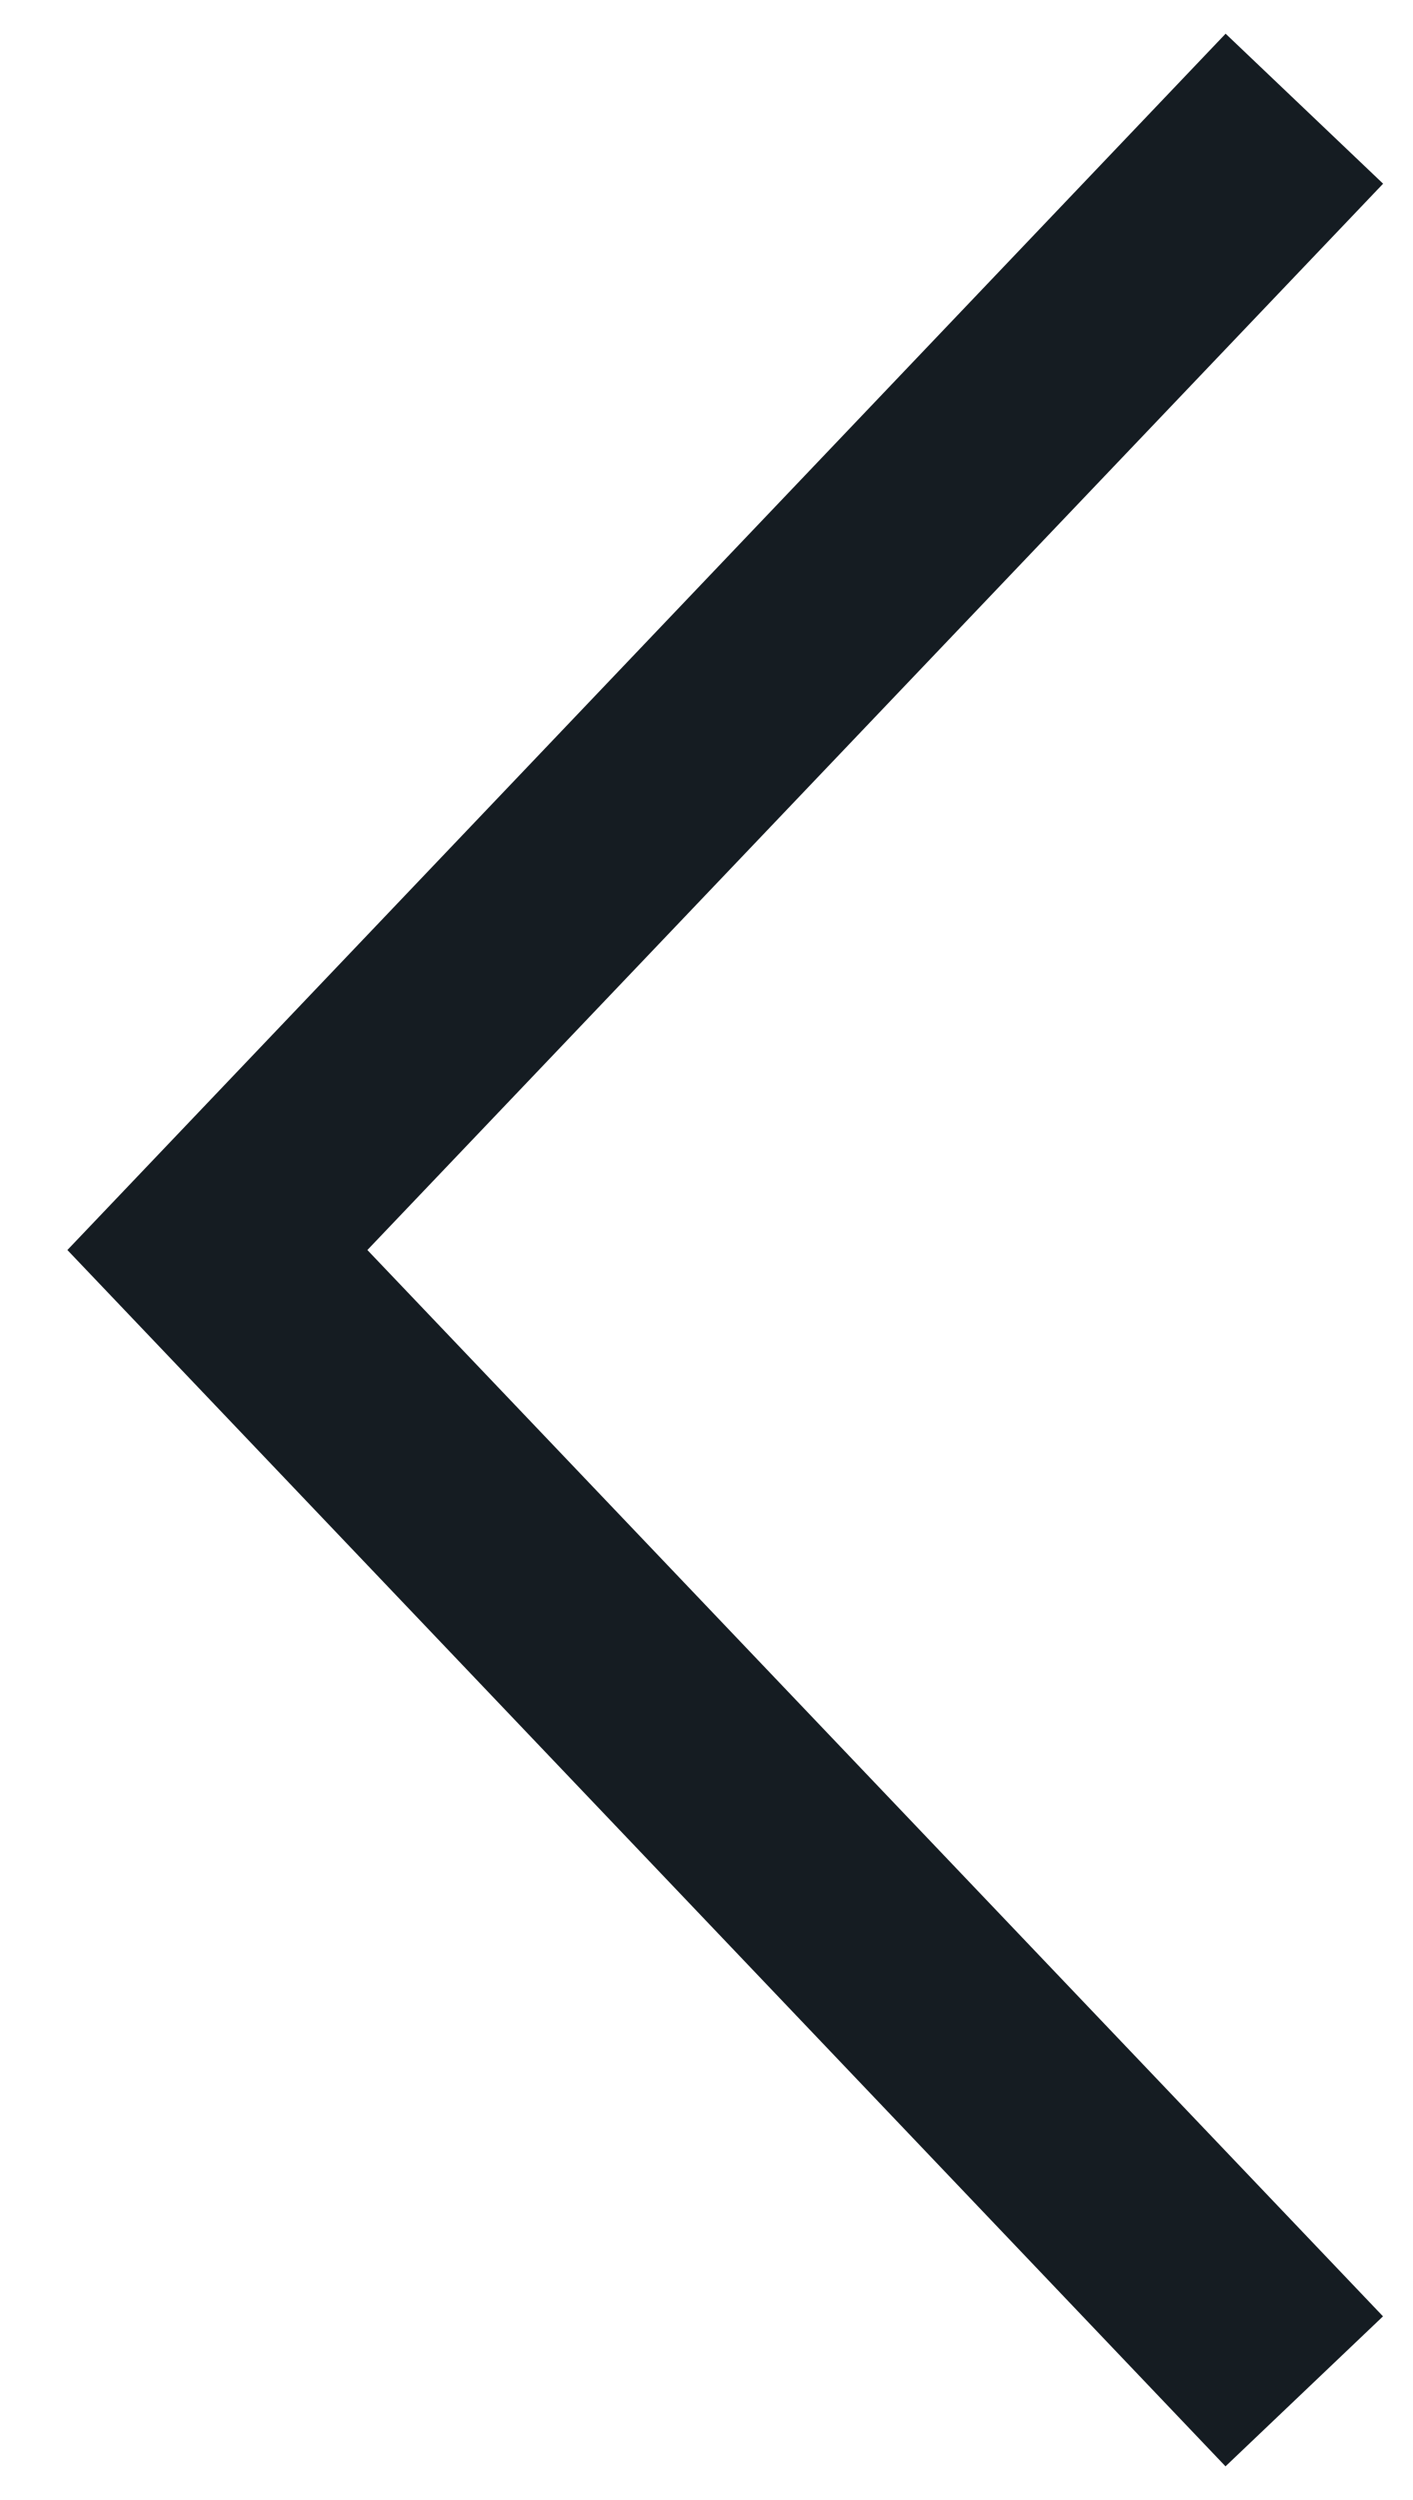 <svg width="13" height="23" fill="none" xmlns="http://www.w3.org/2000/svg"><path fill-rule="evenodd" clip-rule="evenodd" d="M11.276.31l1.449 1.38L3.38 11.5l9.344 9.81-1.449 1.38L.62 11.5 11.276.31z" fill="#151C22"/></svg>